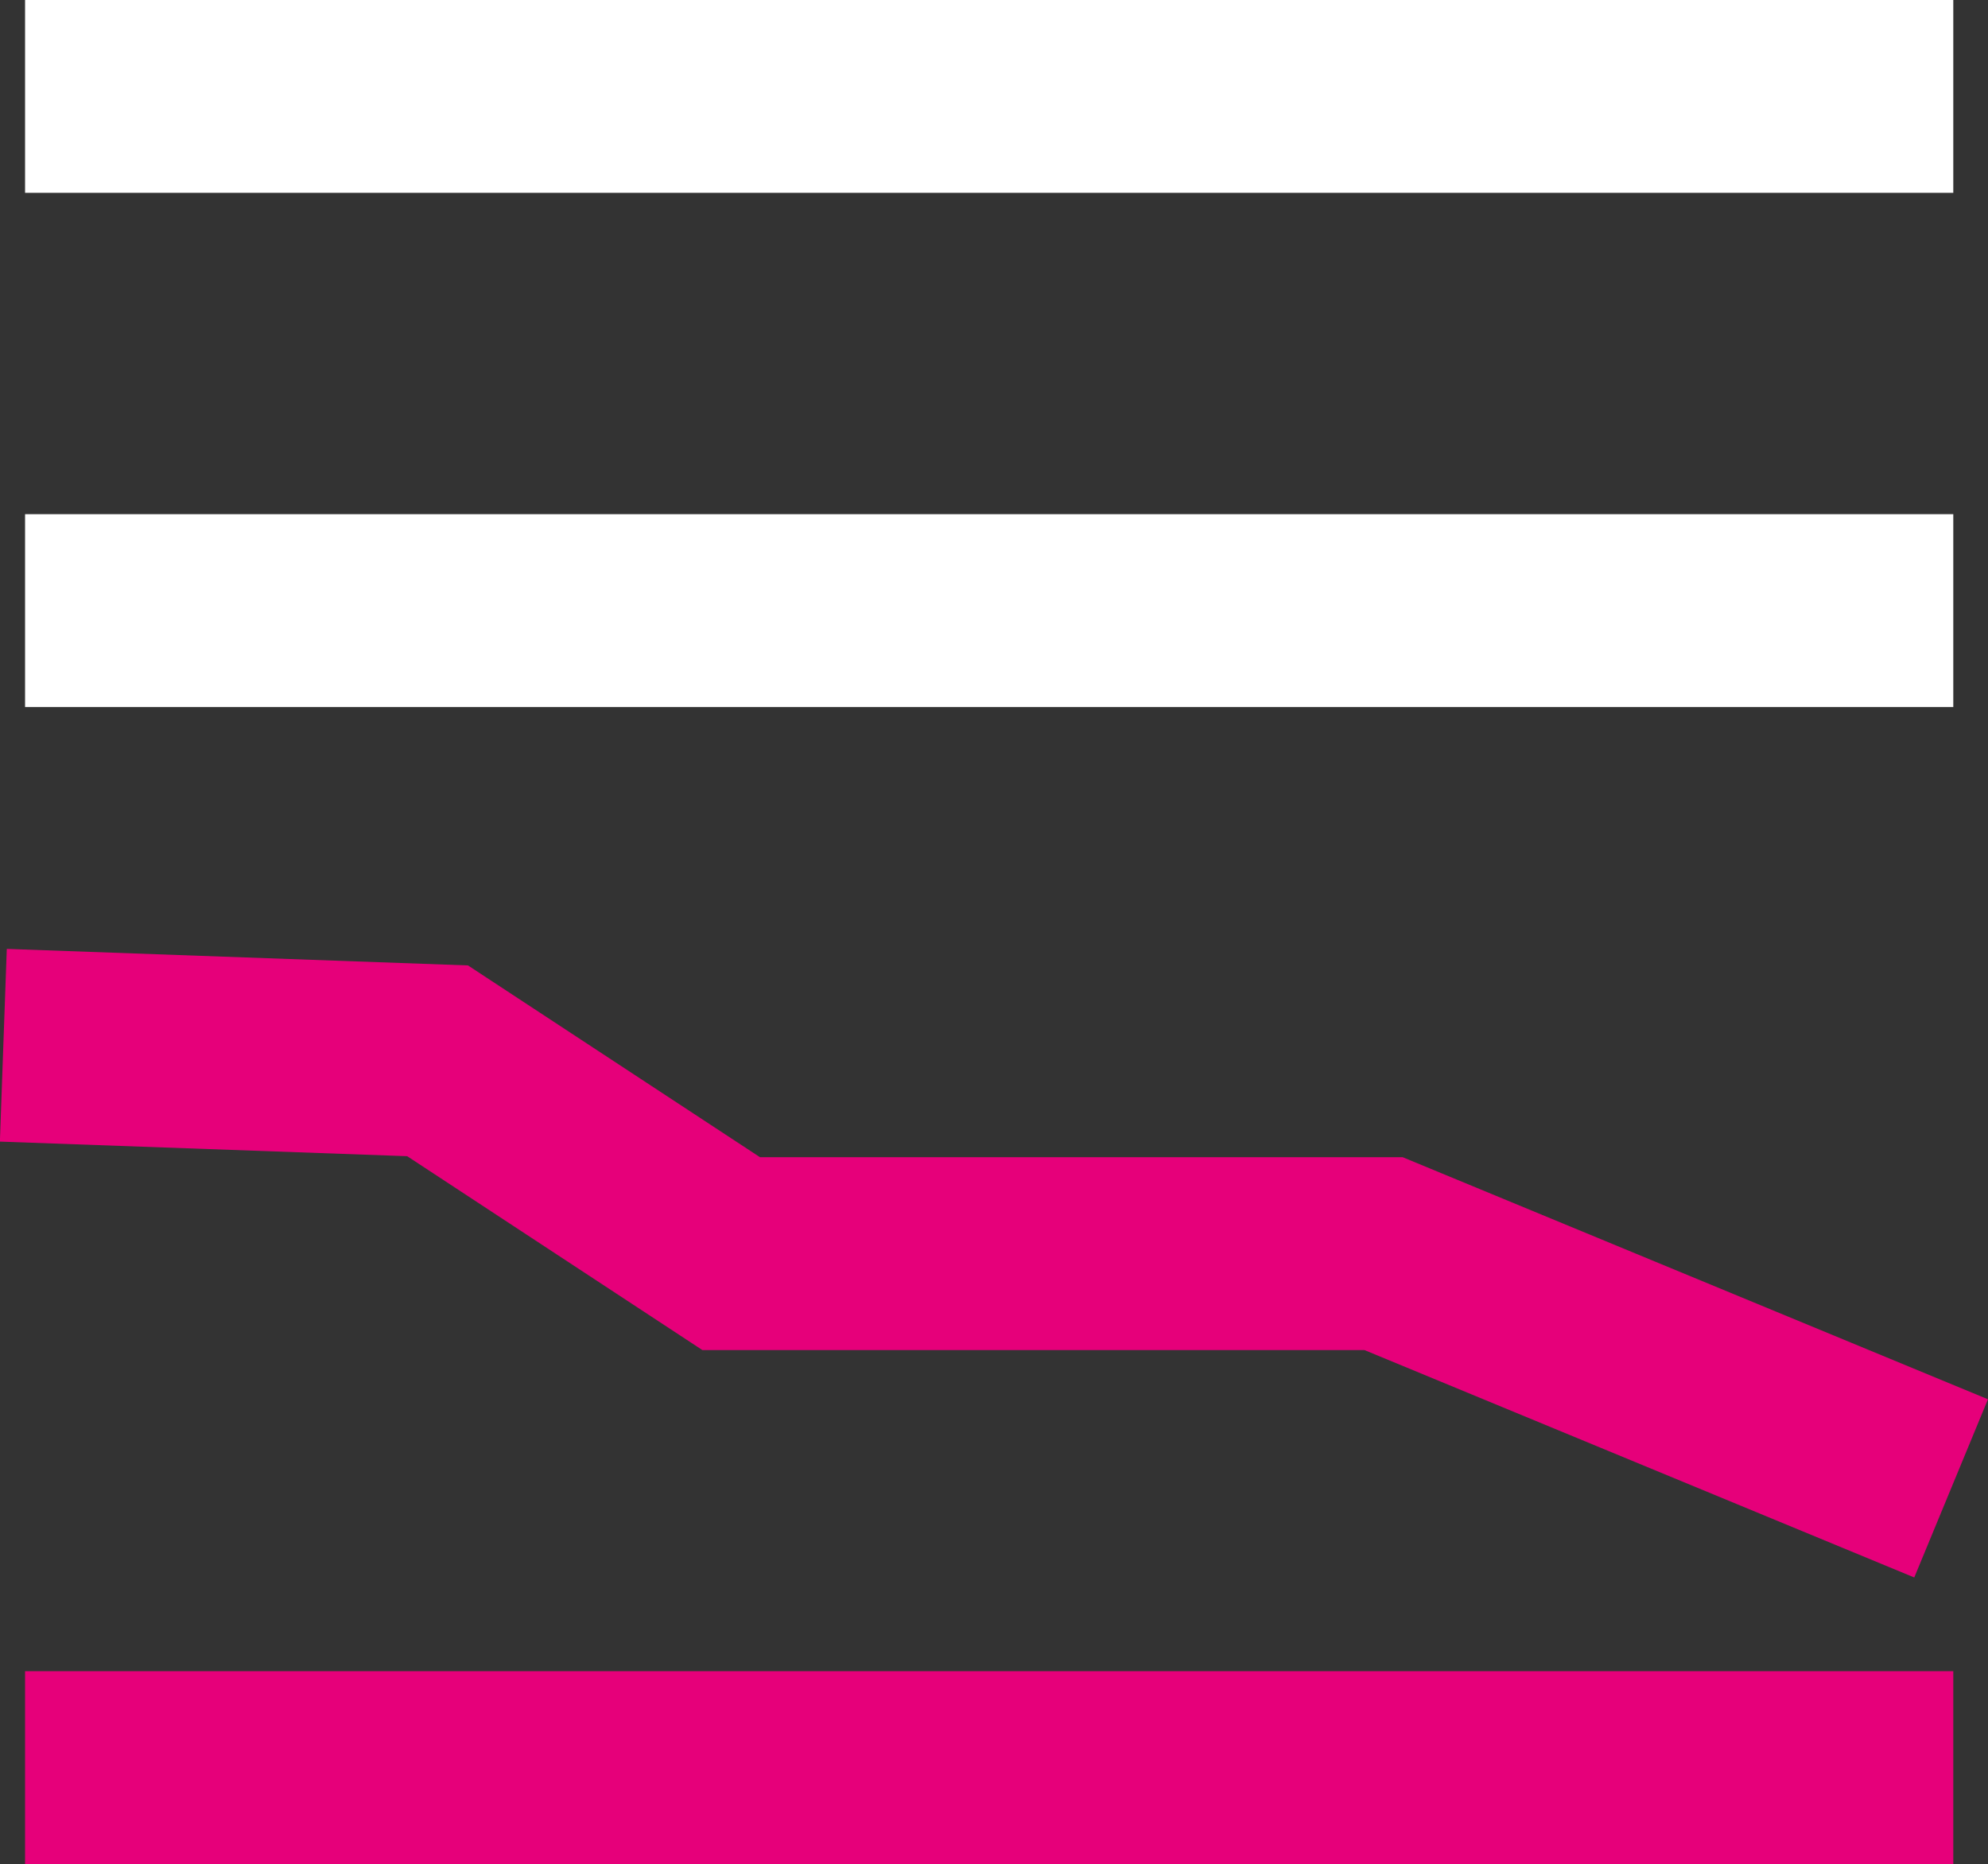 <svg xmlns="http://www.w3.org/2000/svg" width="15.465" height="14.5" viewBox="0 0 15.465 14.5">
    <rect x="0" y="0" width="15.465" height="14.5" fill="#333333" stroke="none"/>
    <g transform="translate(15.195 13.75) rotate(180)">
        <path fill="none" stroke= "#e6007a" stroke-width="1.5px" d="M15,0H0" />
        <line fill="none" stroke= "#fff" stroke-width="1.5px" x1="15" transform="translate(0 9)" />
        <line fill="none" stroke= "#fff" stroke-width="1.5px" x1="15" transform="translate(0 13)" />
        <path fill="none" stroke= "#e6007a" stroke-width="1.5px" d="M15.152,3.447l-3.378-.121-2.284-1.5H4.415L0,0" transform="translate(0.017 2.172)" />
    </g>
</svg>